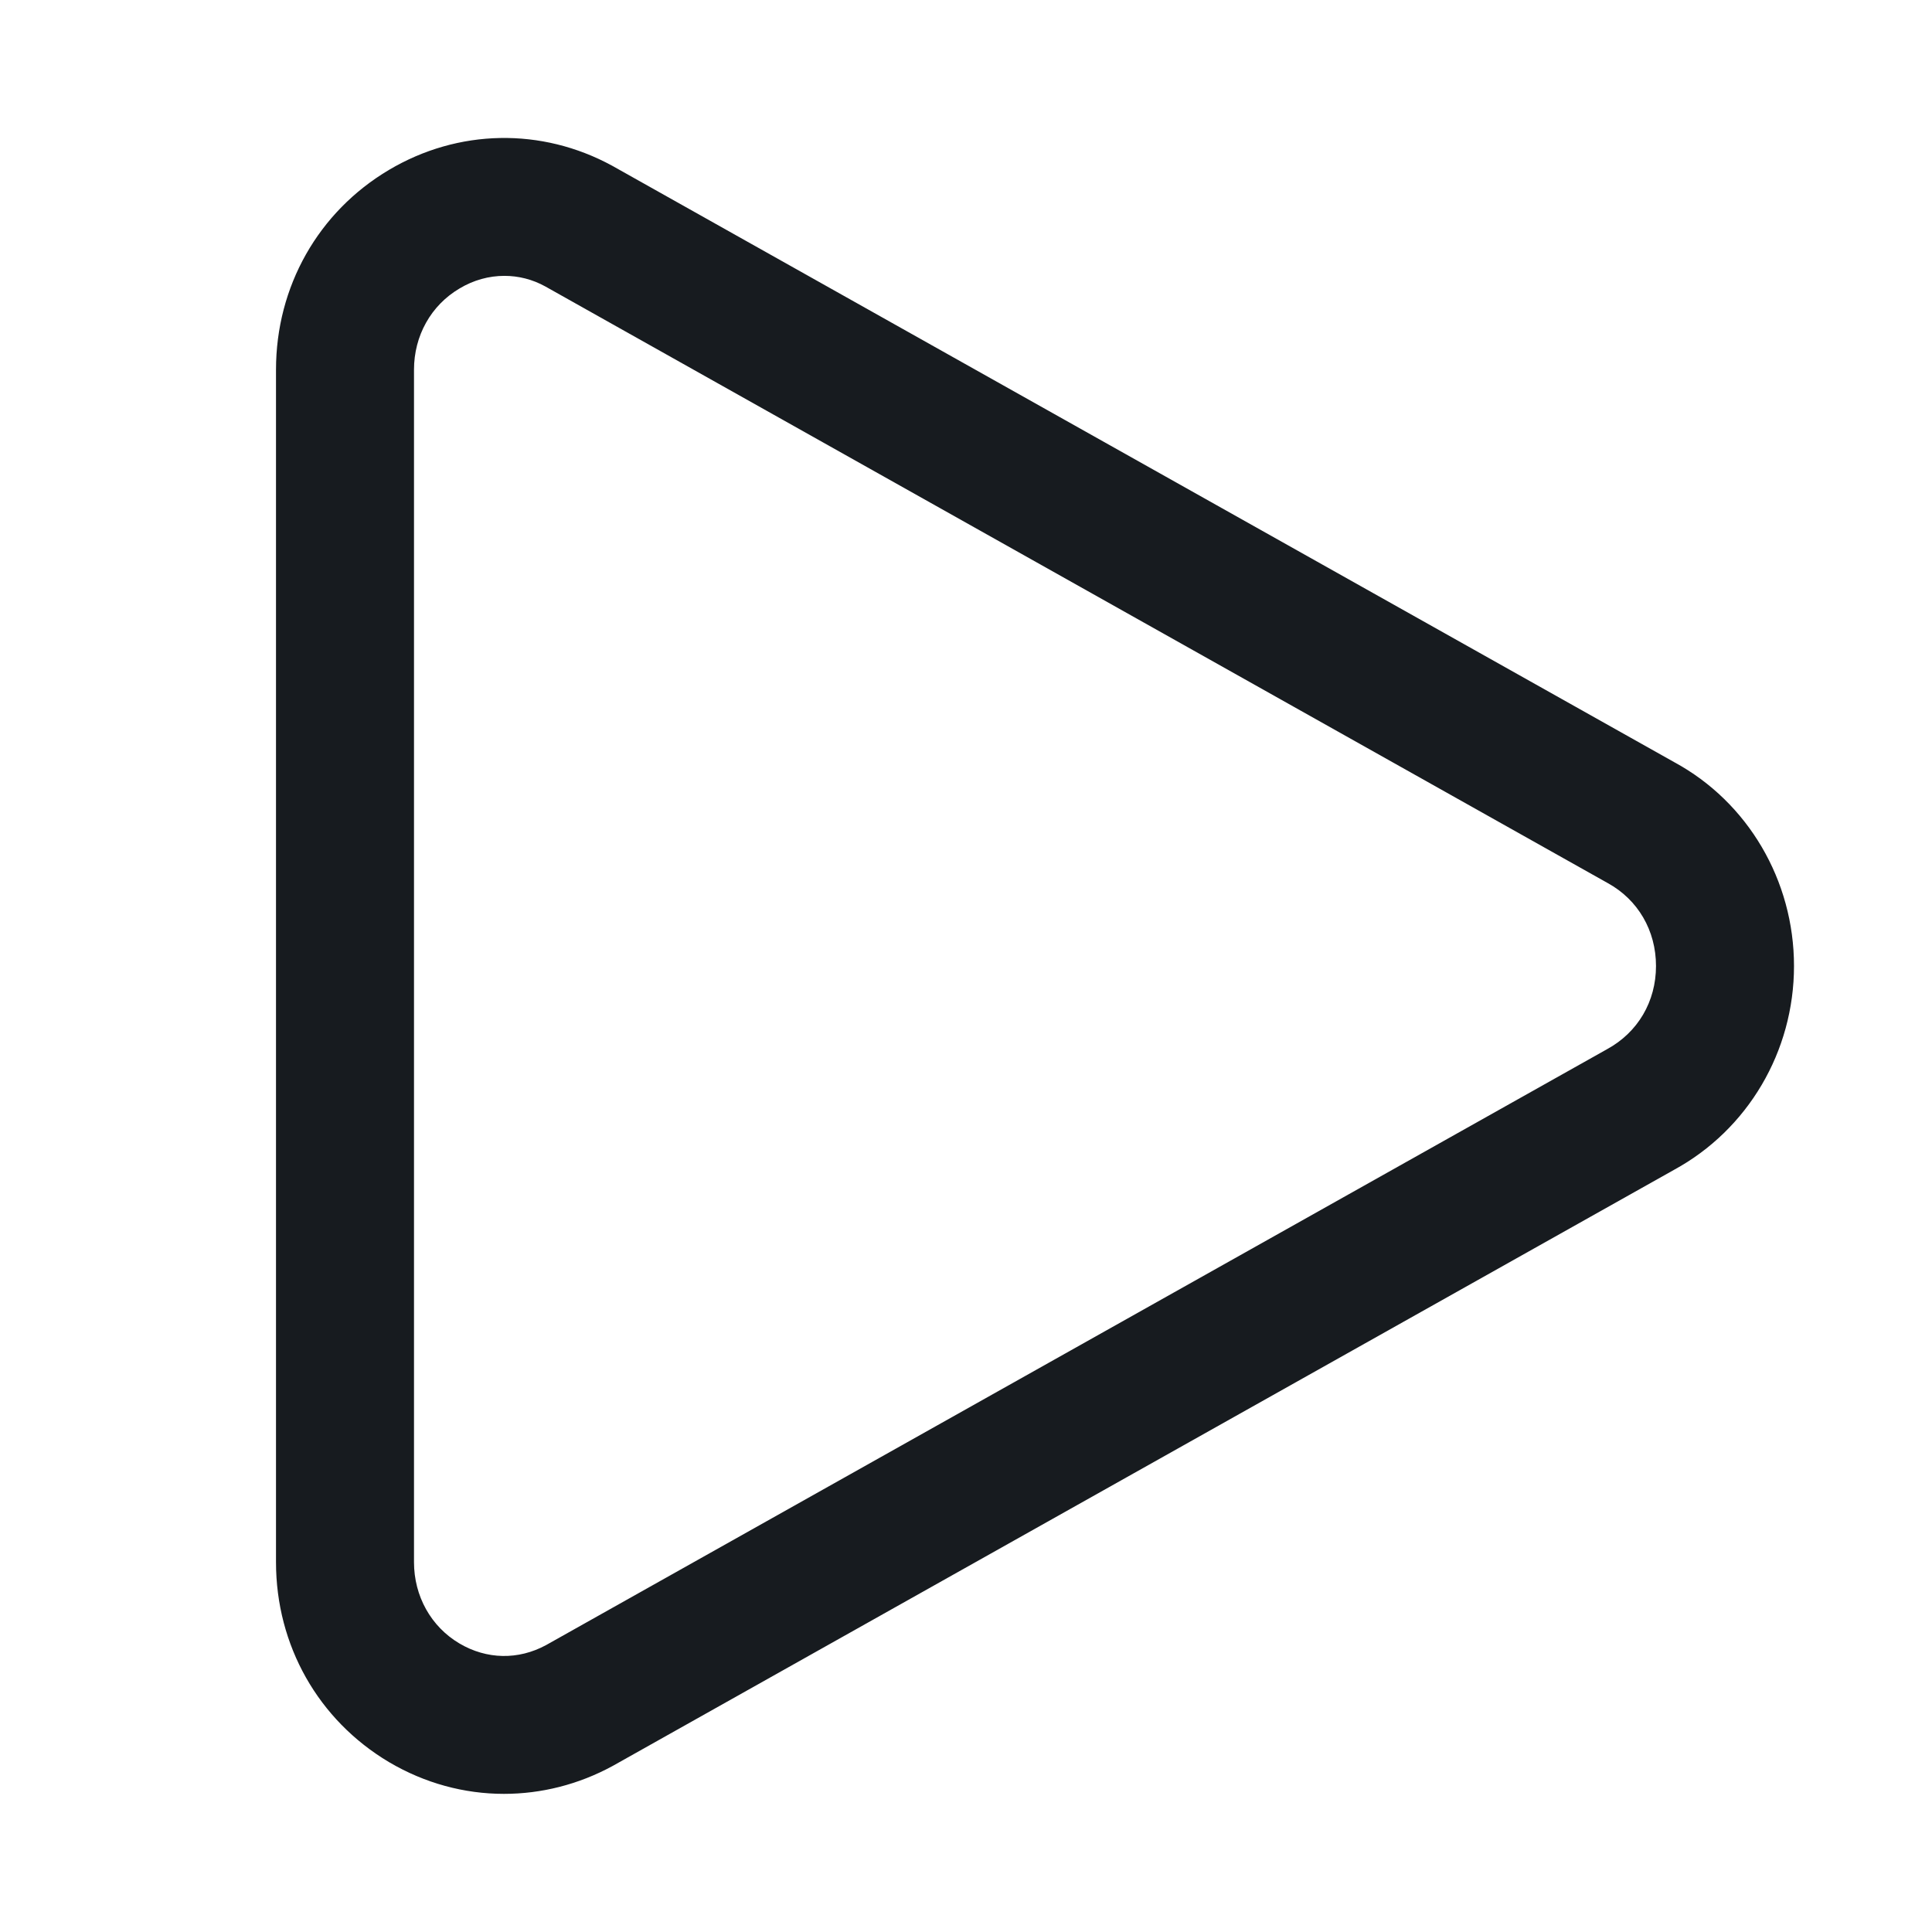 <?xml version="1.0" encoding="UTF-8"?>
<svg width="14px" height="14px" viewBox="0 0 14 14" version="1.1" xmlns="http://www.w3.org/2000/svg" xmlns:xlink="http://www.w3.org/1999/xlink">
    <!-- Generator: Sketch 60.1 (88133) - https://sketch.com -->
    <title>video-controls/play_14</title>
    <desc>Created with Sketch.</desc>
    <g id="video-controls/play_14" stroke="none" stroke-width="1" fill="none" fill-rule="evenodd">
        <path d="M3.652,12.999 C3.364,12.999 3.078,12.922 2.819,12.769 C2.306,12.464 2,11.923 2,11.32 L2,2.679 C2,2.077 2.306,1.535 2.819,1.231 C3.32,0.934 3.924,0.922 4.436,1.201 L12.134,5.524 C12.666,5.813 13,6.38 13,7 C13,7.619 12.666,8.186 12.129,8.478 L4.441,12.796 C4.192,12.932 3.921,12.999 3.652,12.999 M3.655,1.999 C3.544,1.999 3.432,2.029 3.329,2.091 C3.123,2.213 3,2.433 3,2.679 L3,11.32 C3,11.566 3.123,11.787 3.329,11.909 C3.527,12.026 3.756,12.03 3.957,11.921 L11.645,7.603 C11.869,7.481 12,7.257 12,7 C12,6.743 11.869,6.519 11.65,6.399 L3.952,2.076 C3.858,2.024 3.757,1.999 3.655,1.999" id="fill" fill="#171B1F"></path>
    </g>
</svg>